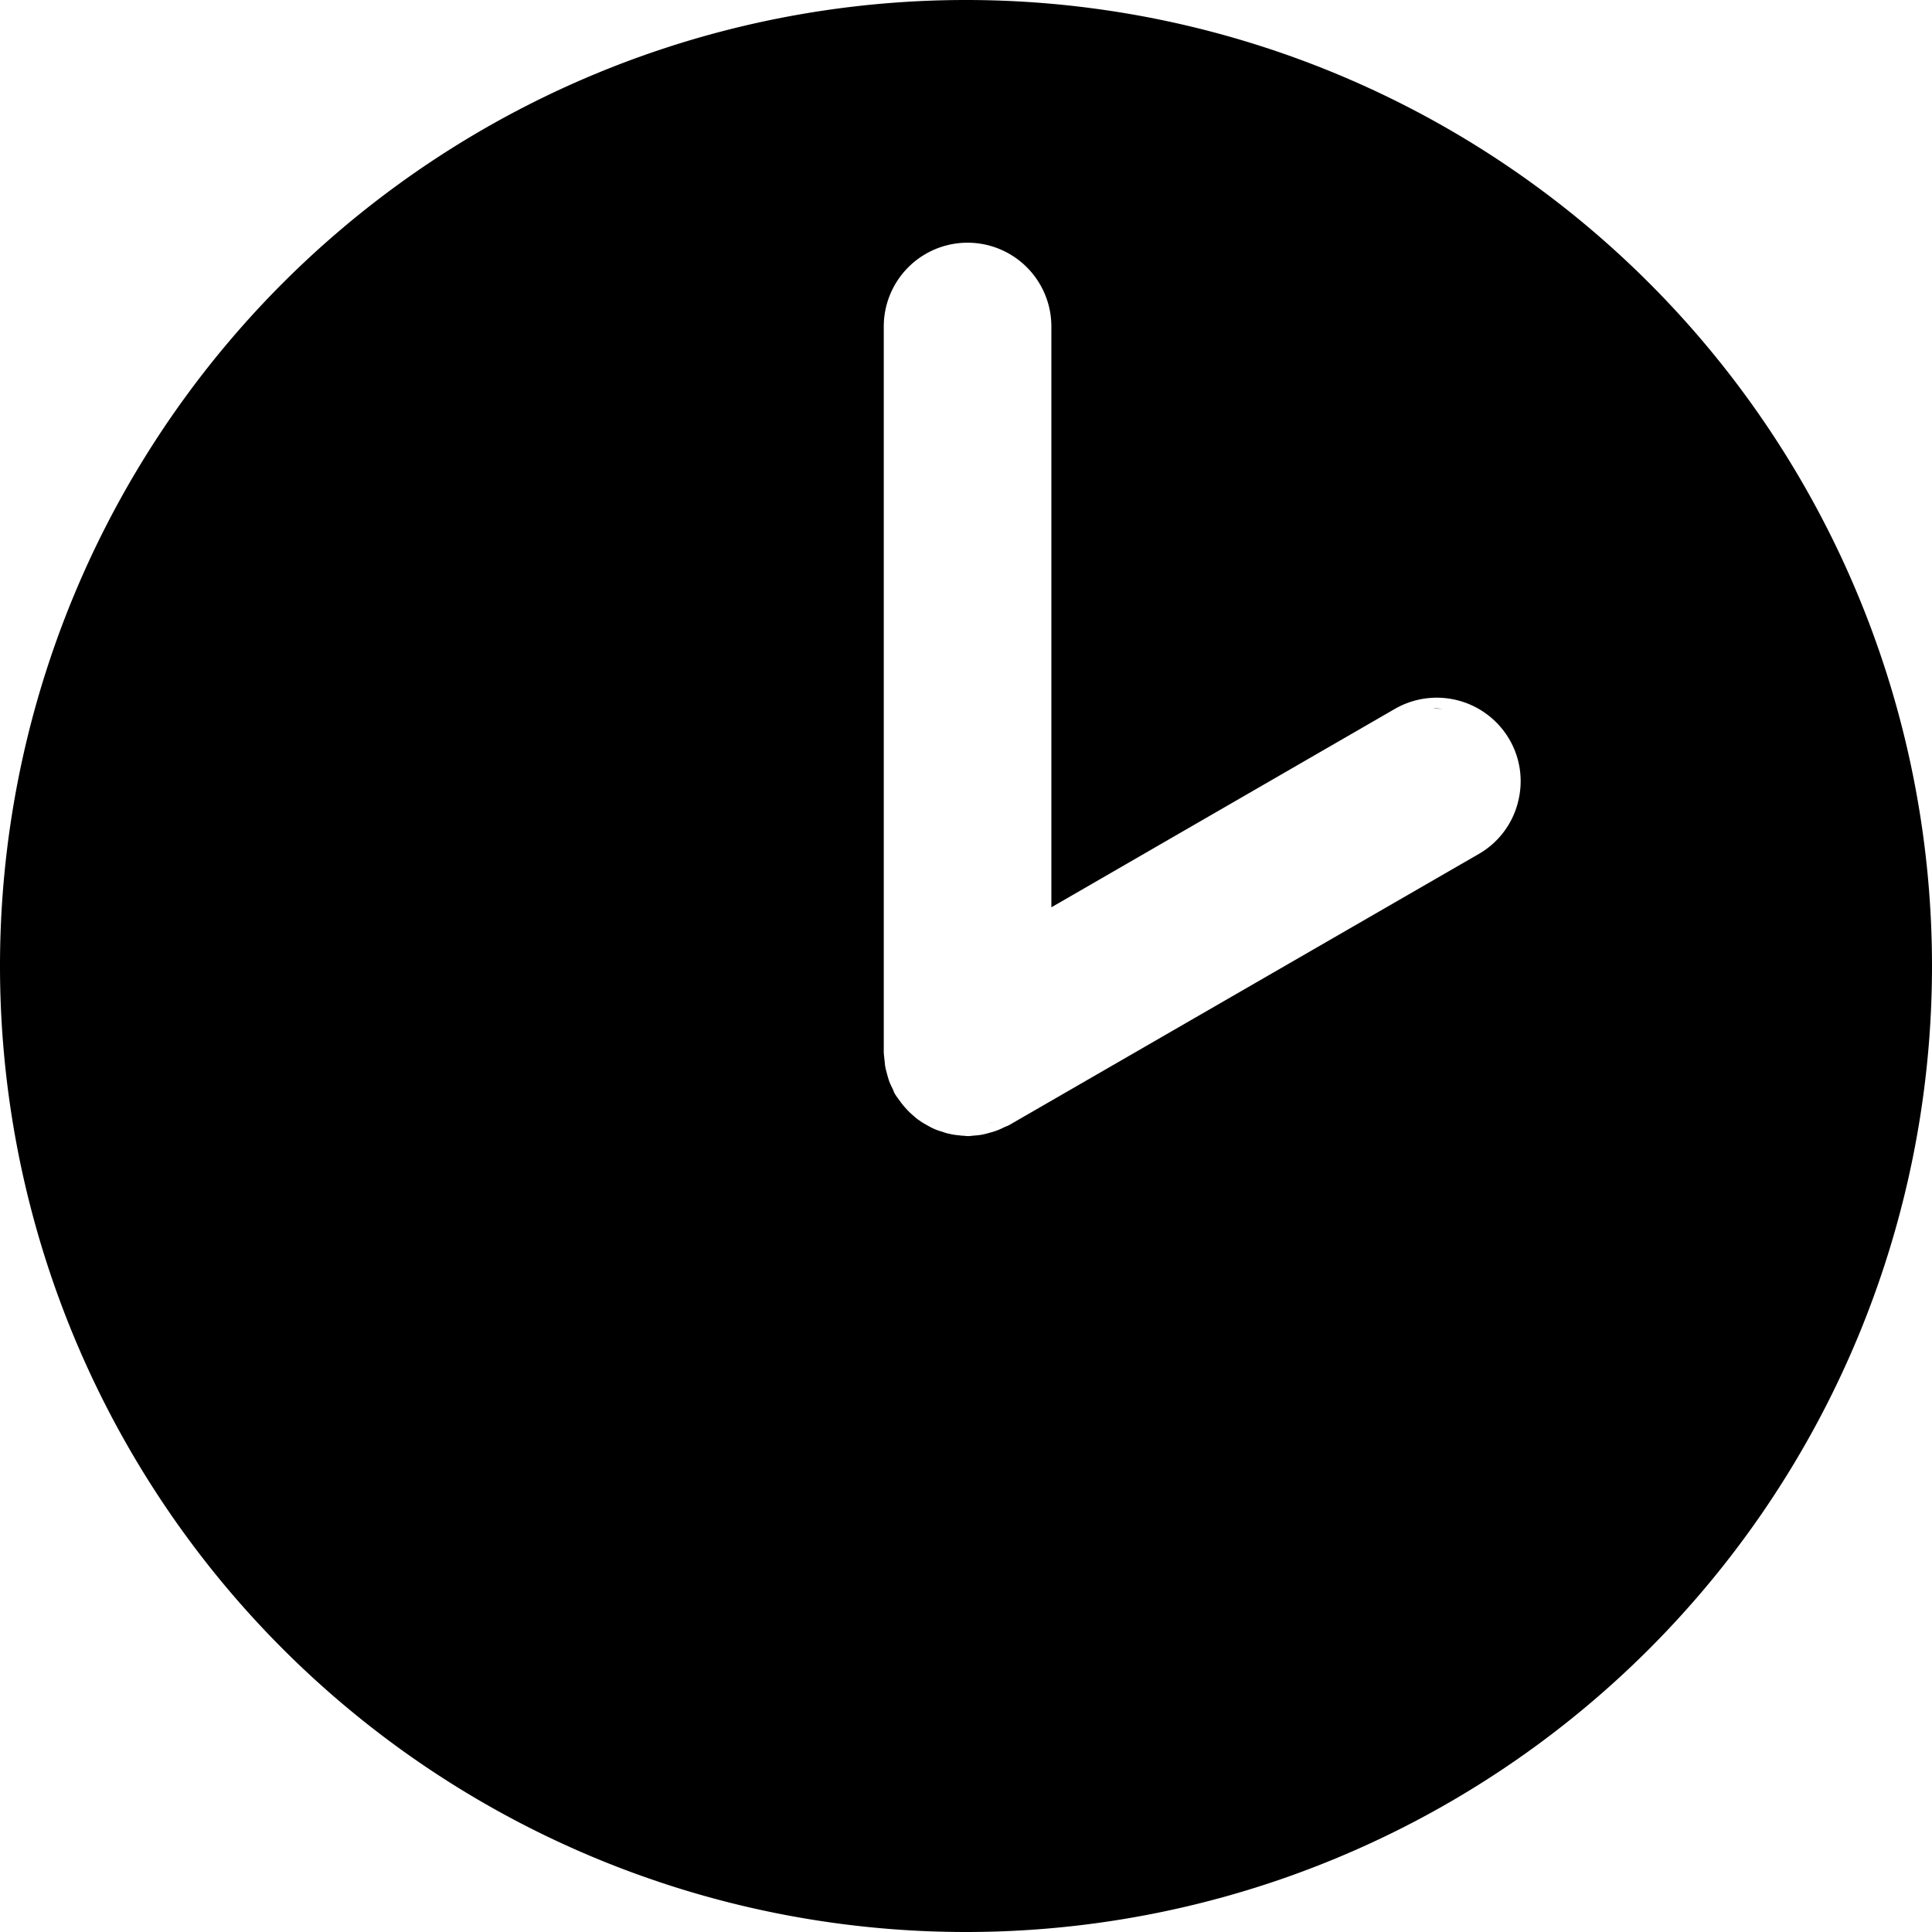 <svg height="16" viewBox="0 0 16 16" width="16" xmlns="http://www.w3.org/2000/svg"><path d="m8 0a8 8 0 1 1 0 16 8 8 0 0 1 0-16zm4.569 6.651a.687.687 0 0 0 -.068-.526.696.696 0 0 0 -.948-.255l-2.846 1.644v-4.81a.694.694 0 0 0 -1.388 0v6.011c0 .012.002.023.003.035l.008.076c.004.024.01.045.016.068.006.022.012.044.02.066a.865.865 0 0 0 .028.06c.008.02.012.032.019.042l.003.005.01.015.035.048a.75.75 0 0 0 .083.092c.03.026.048.044.07.057a.36.36 0 0 0 .047.03c.032.019.048.027.064.035.024.011.048.02.073.027.024.008.037.013.052.016a.63.63 0 0 0 .077.014c.024.002.041.005.059.005a.189.189 0 0 0 .063 0c.033-.003.054-.004.076-.008a.55.55 0 0 0 .067-.016.581.581 0 0 0 .127-.048c.02-.008.031-.012.041-.018l3.887-2.244a.688.688 0 0 0 .322-.42zm-.7-.785c.027-.002.053.003.08.006zm-3.727 3.446.03-.006c.02-.006.039-.01.057-.019-.018.008-.037.013-.057.019zm-.536-.141a.7.7 0 0 0 .053.044l.02.01-.02-.01a.7.7 0 0 1 -.053-.044zm.407.158c.015 0 .028-.004.041-.005-.013.001-.026.005-.04.005z" fill-rule="evenodd"/></svg>